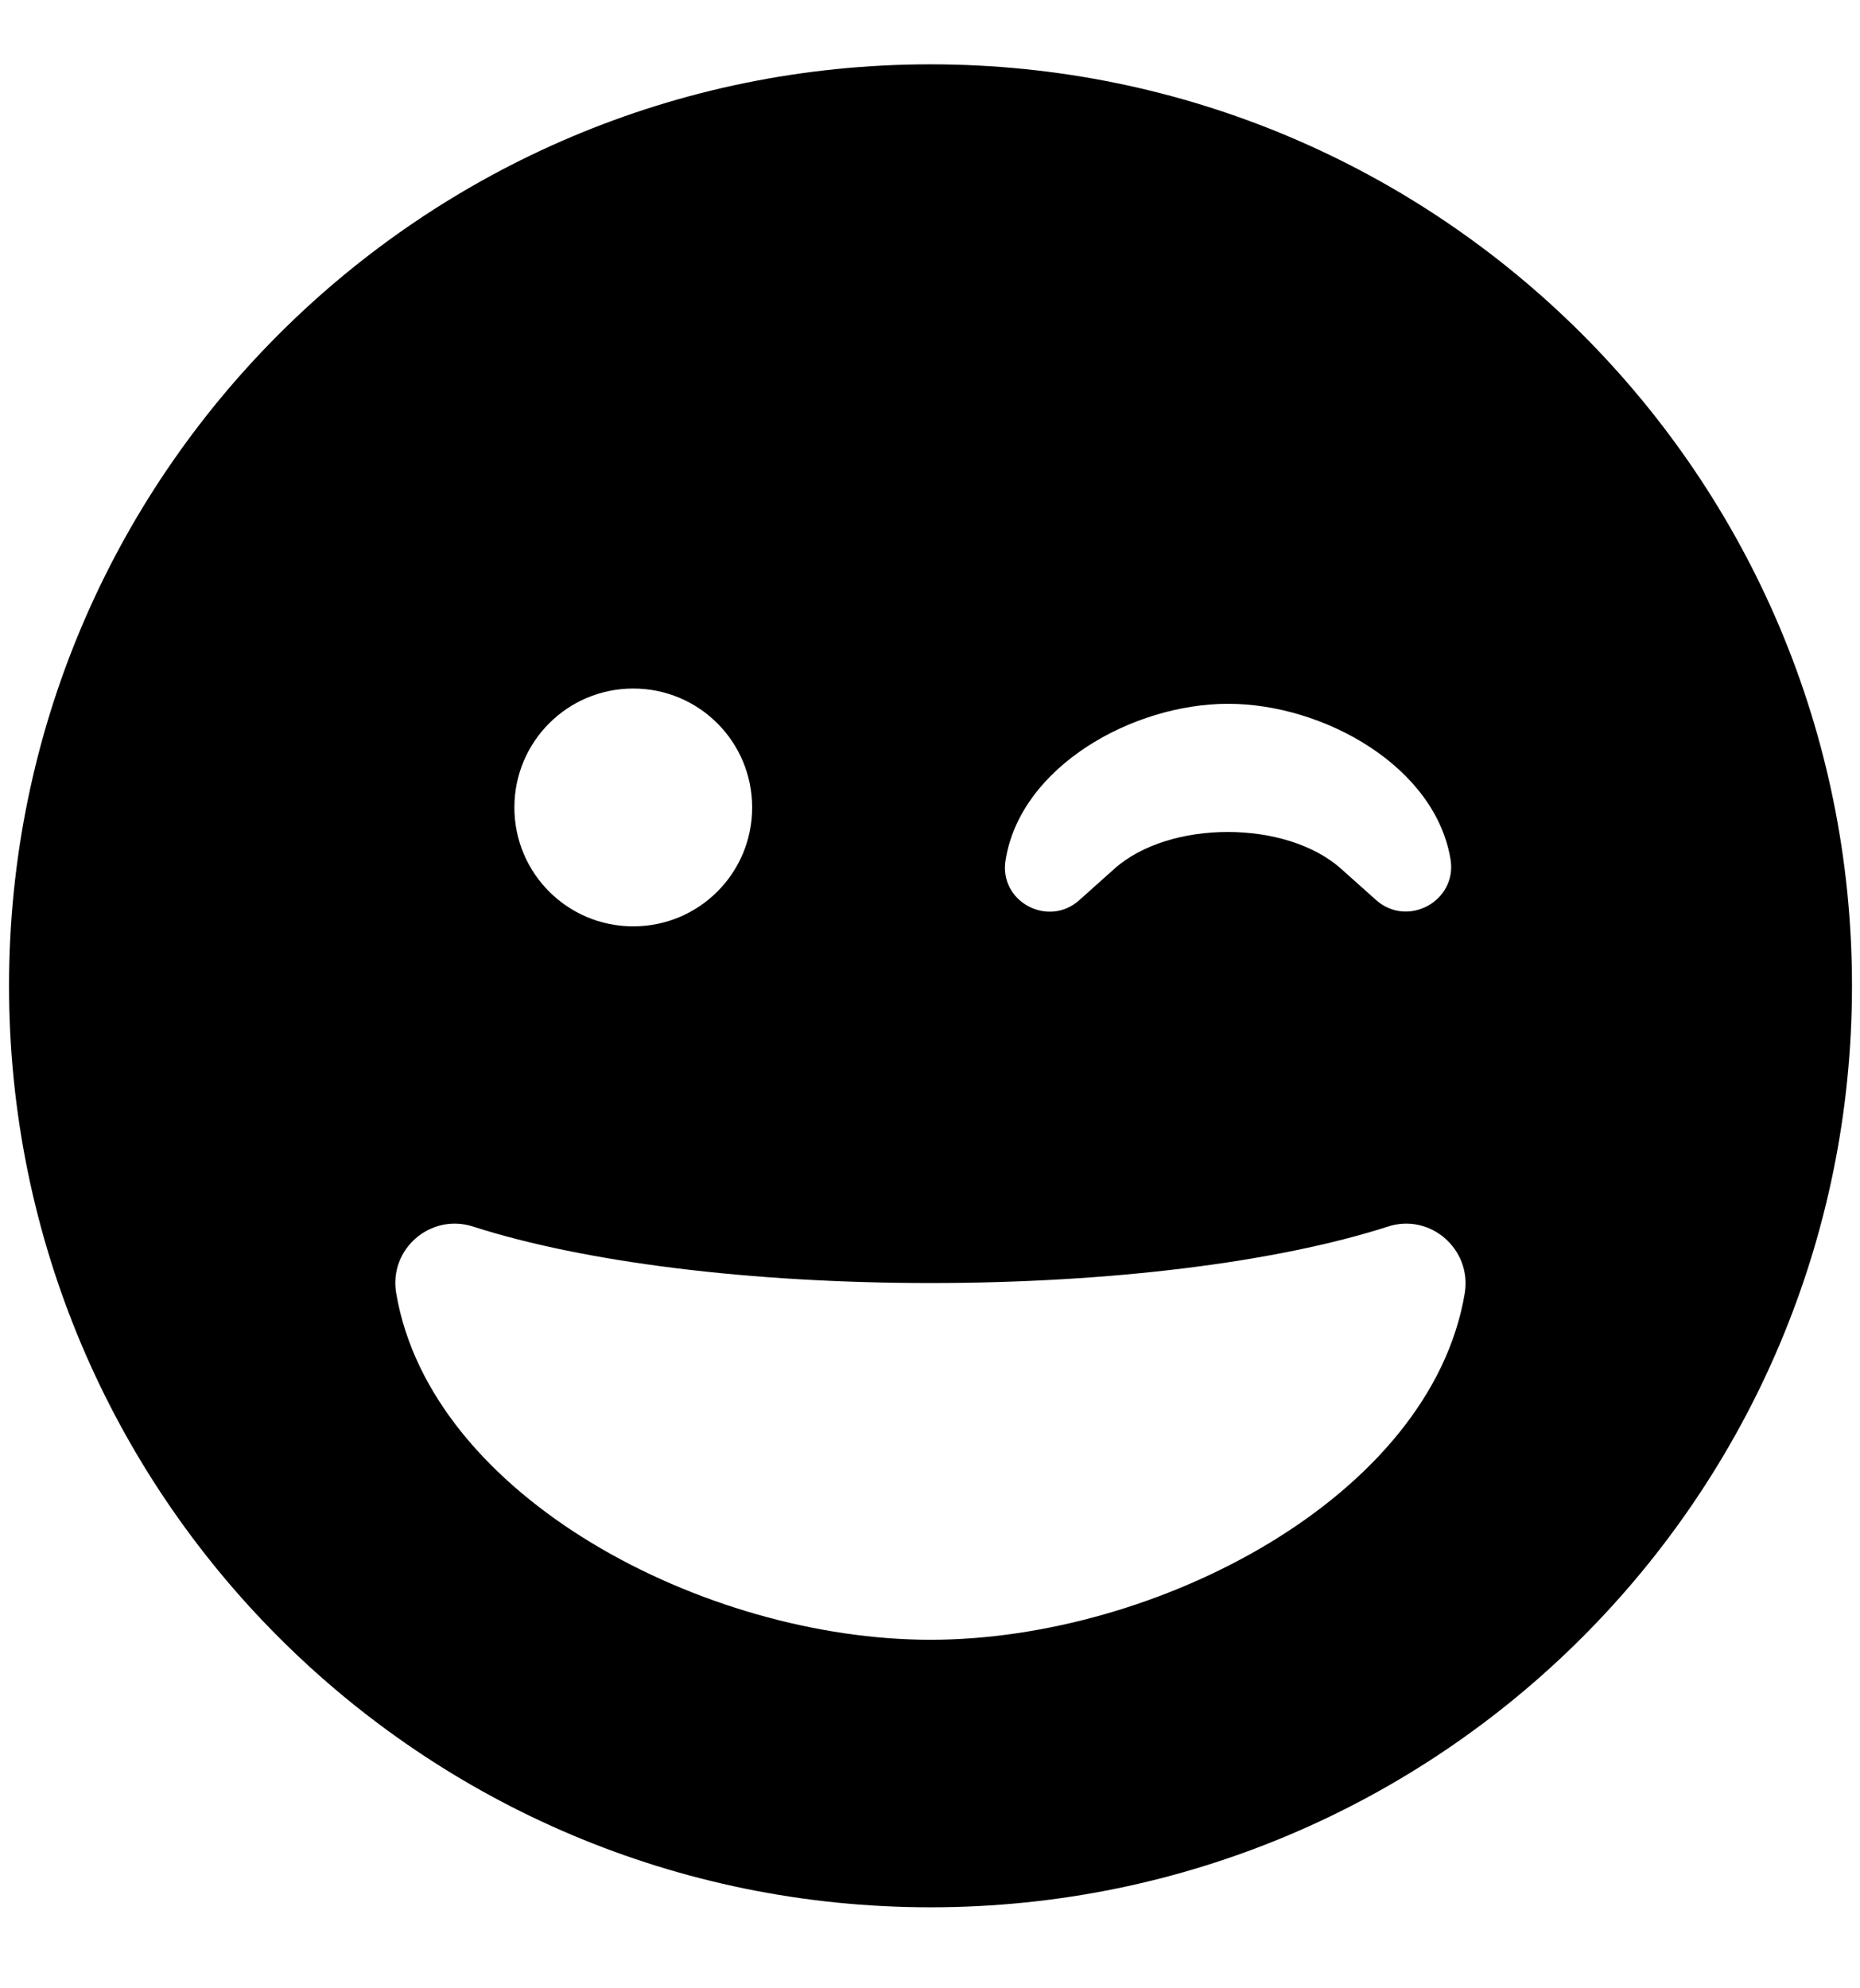 <svg width="29" height="31" viewBox="0 0 29 31" fill="none" xmlns="http://www.w3.org/2000/svg">
<g clip-path="url(#clip0_201_5165)">
<path d="M0.141 15.37C0.141 23.306 6.571 29.737 14.508 29.737C22.445 29.737 28.875 23.306 28.875 15.37C28.875 7.433 22.445 1.003 14.508 1.003C6.571 1.003 0.141 7.433 0.141 15.37ZM11.727 12.589C11.727 13.615 10.899 14.443 9.873 14.443C8.848 14.443 8.02 13.615 8.02 12.589C8.02 11.564 8.848 10.735 9.873 10.735C10.899 10.735 11.727 11.564 11.727 12.589ZM21.46 14.037L20.909 13.545C20.052 12.78 18.233 12.78 17.375 13.545L16.825 14.037C16.344 14.466 15.574 14.061 15.678 13.412C15.91 11.952 17.659 10.973 19.148 10.973C20.637 10.973 22.387 11.952 22.618 13.412C22.711 14.049 21.952 14.466 21.46 14.037ZM7.377 19.124C9.126 19.686 11.727 20.004 14.508 20.004C17.289 20.004 19.89 19.686 21.639 19.124C22.294 18.91 22.948 19.471 22.838 20.161C22.305 23.347 18.018 25.566 14.508 25.566C10.997 25.566 6.716 23.347 6.177 20.161C6.061 19.471 6.716 18.91 7.377 19.124Z" fill="black"/>
</g>
<defs>
<clipPath id="clip0_201_5165">
<rect width="28.734" height="29.661" fill="white" transform="translate(0.141 0.54)"/>
</clipPath>
</defs>
</svg>
